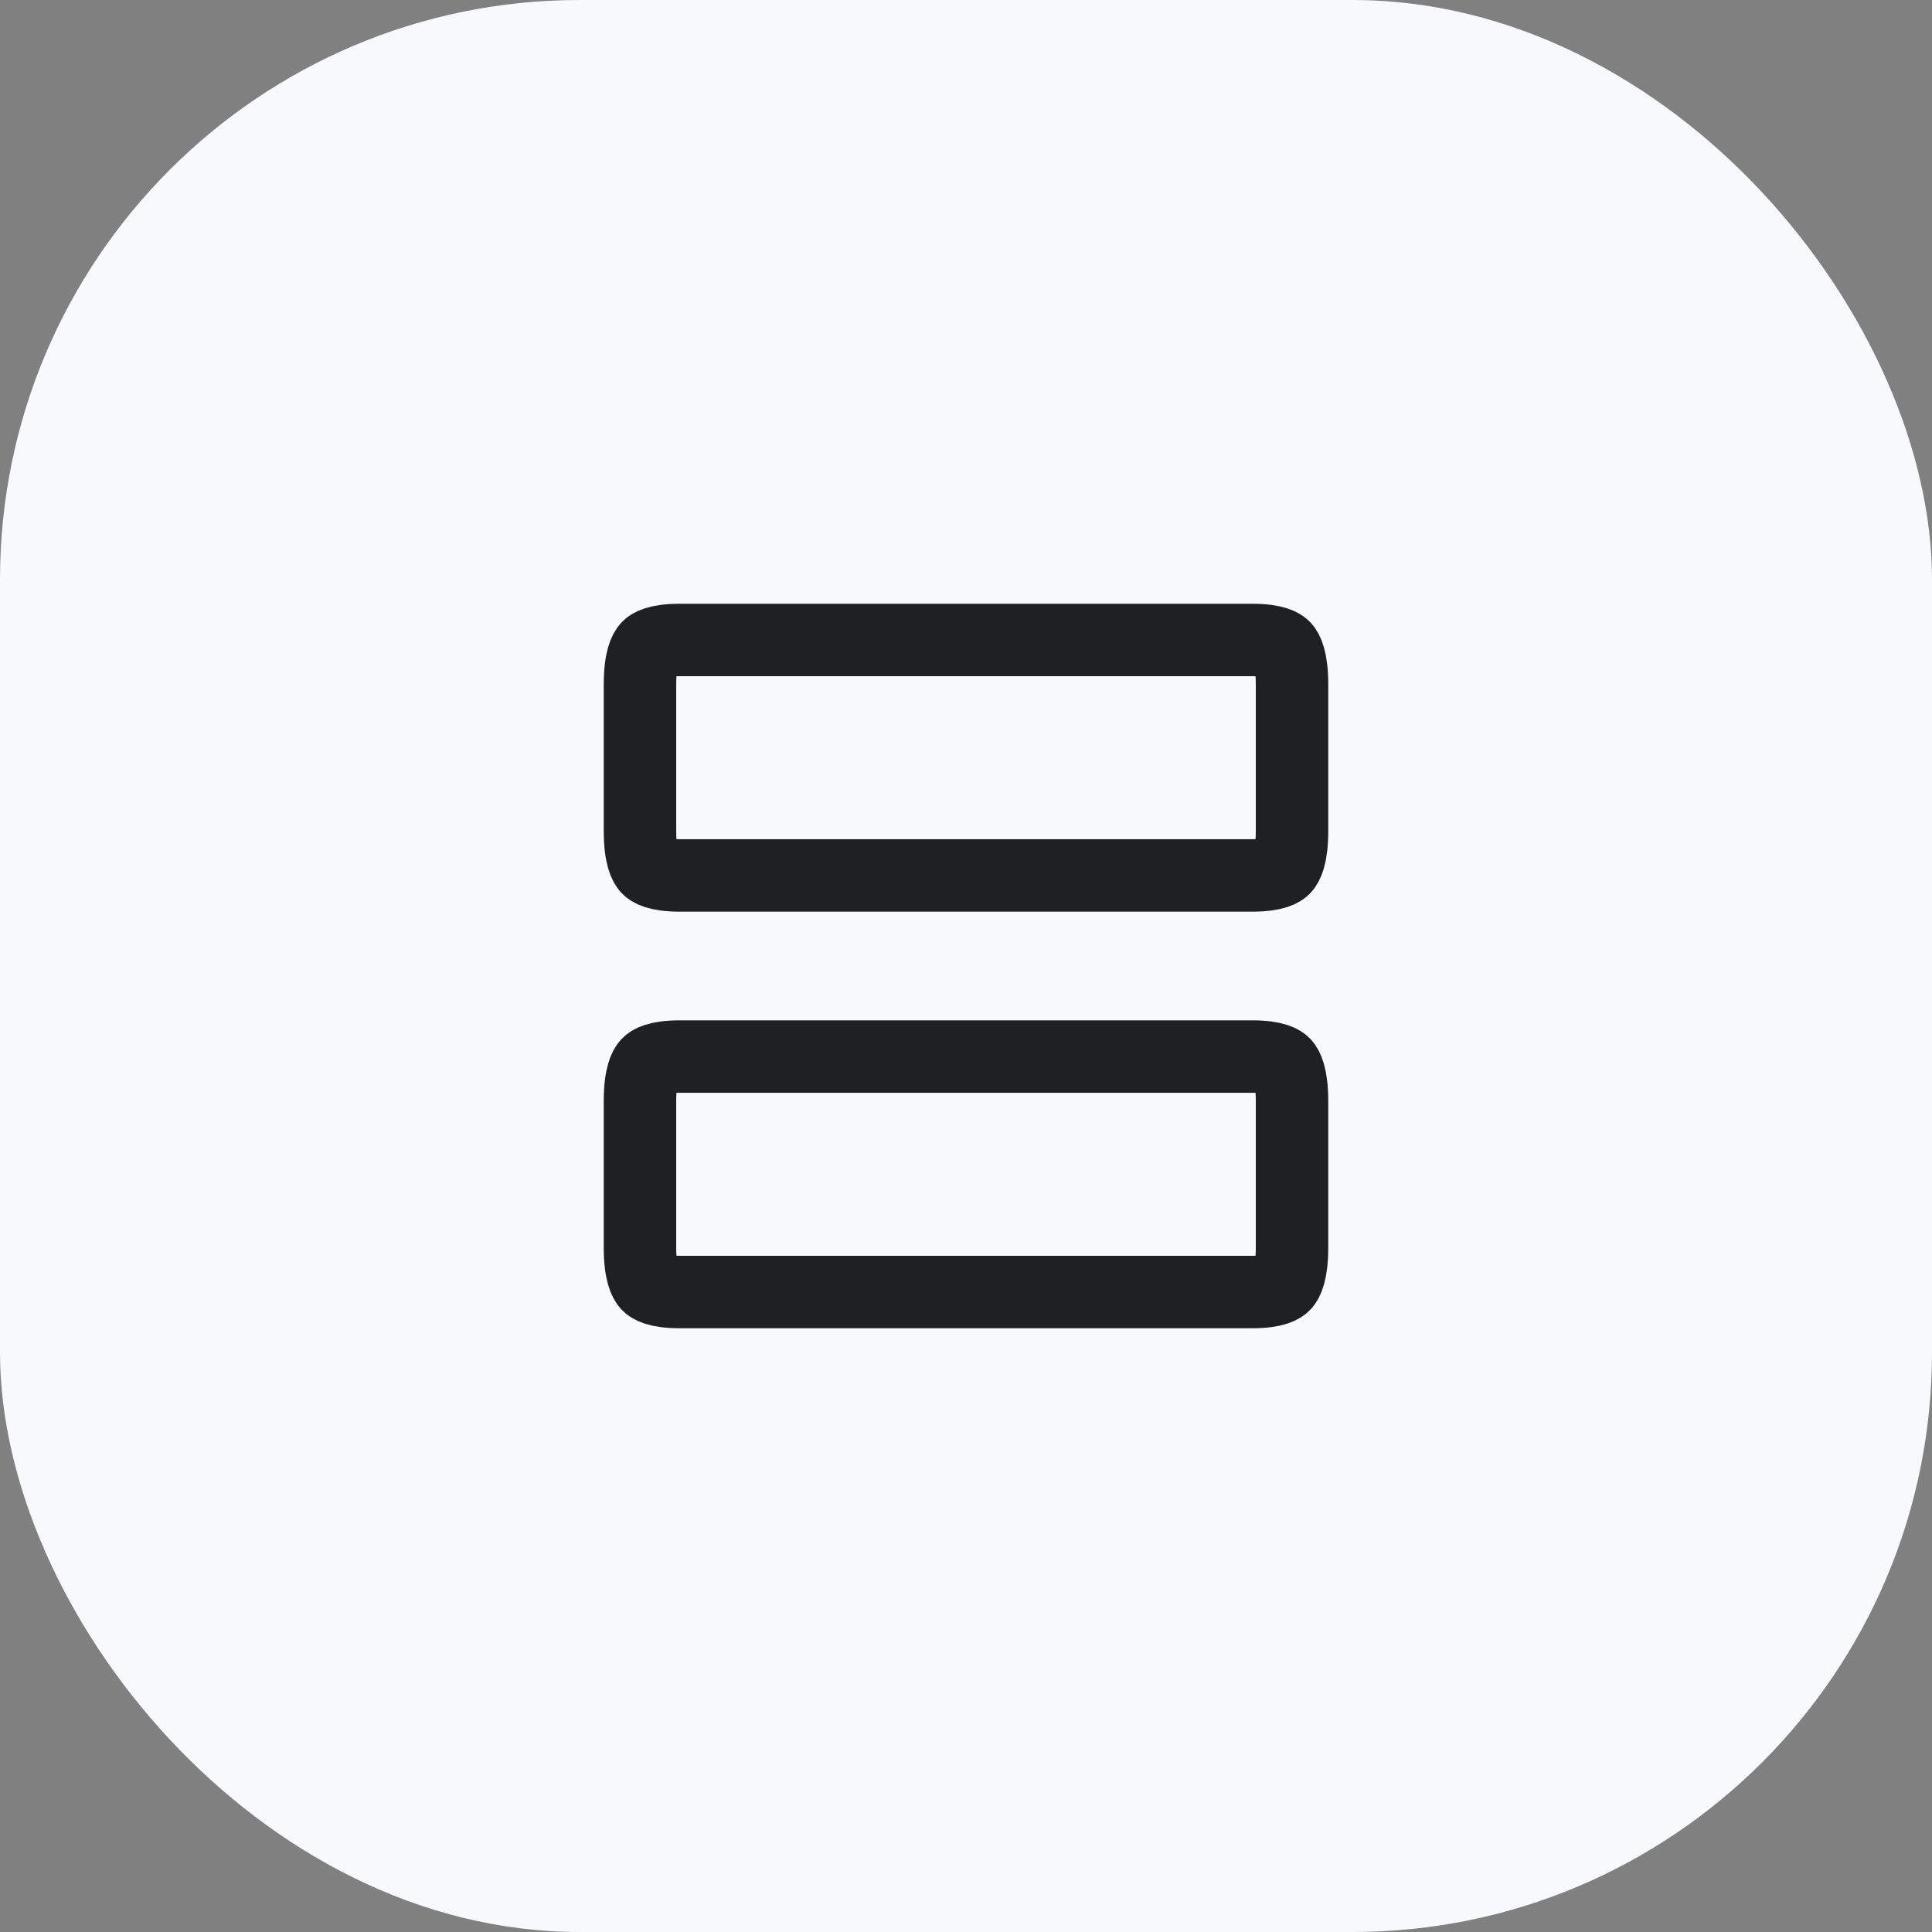 <svg width="40" height="40" viewBox="0 0 40 40" fill="none" xmlns="http://www.w3.org/2000/svg">
<rect x="0" y="0" width="40" height="40" fill="#808080" stroke="none"/>
<rect width="40" height="40" rx="12" fill="#F7F9FC"/>
<path d="M14.075 21.875H25.925C26.403 21.875 26.543 21.98 26.588 22.028C26.644 22.087 26.75 22.267 26.75 22.797V25.828C26.75 26.358 26.644 26.538 26.588 26.597C26.543 26.645 26.403 26.75 25.925 26.75H14.075C13.597 26.75 13.457 26.645 13.412 26.597C13.356 26.538 13.25 26.358 13.25 25.828V22.797C13.25 22.267 13.356 22.087 13.412 22.028C13.457 21.98 13.597 21.875 14.075 21.875Z" stroke="#1E2022" stroke-width="1.5" stroke-linecap="round" stroke-linejoin="round"/>
<path d="M14.075 13.25H25.925C26.403 13.25 26.543 13.355 26.588 13.403C26.644 13.463 26.75 13.642 26.75 14.172V17.203C26.75 17.733 26.644 17.913 26.588 17.972C26.543 18.02 26.403 18.125 25.925 18.125H14.075C13.597 18.125 13.457 18.02 13.412 17.972C13.356 17.913 13.25 17.733 13.25 17.203V14.172C13.25 13.642 13.356 13.463 13.412 13.403C13.457 13.355 13.597 13.25 14.075 13.25Z" stroke="#1E2022" stroke-width="1.5" stroke-linecap="round" stroke-linejoin="round"/>
</svg>
